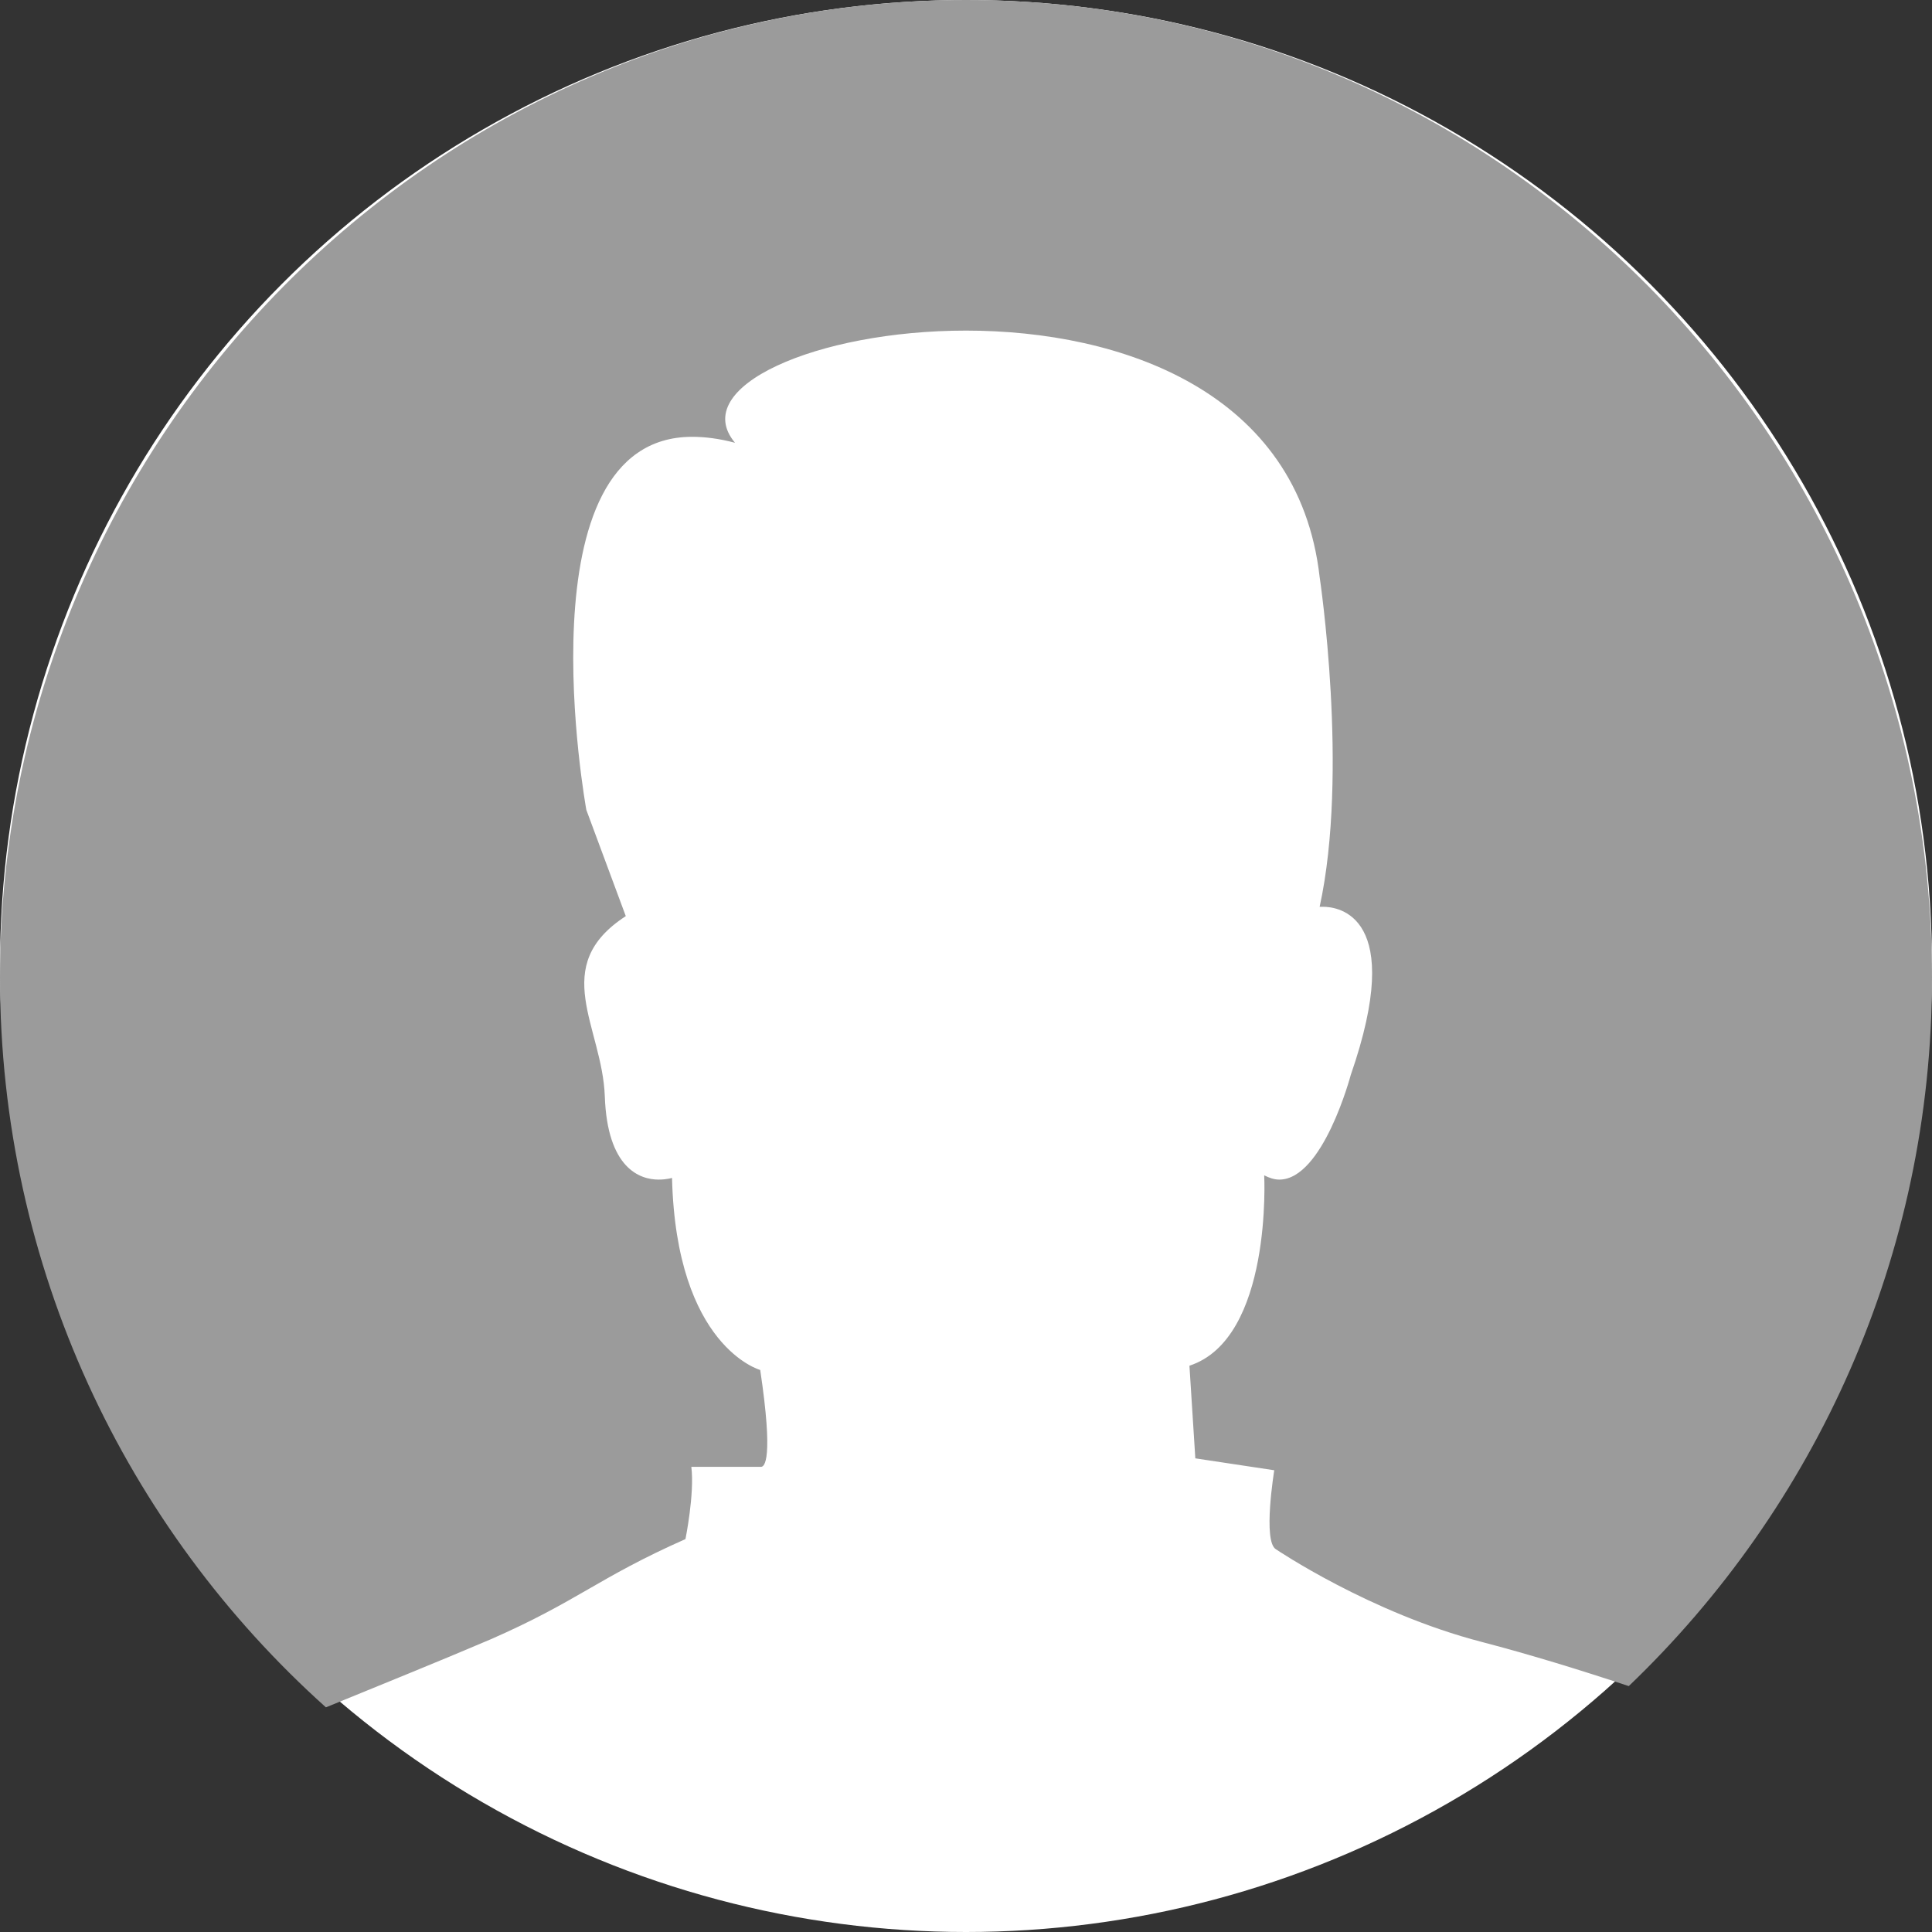 <?xml version="1.0" encoding="UTF-8"?>
<svg width="43px" height="43px" viewBox="0 0 43 43" version="1.1" xmlns="http://www.w3.org/2000/svg" xmlns:xlink="http://www.w3.org/1999/xlink">
    <rect x="0" y="0" width="43" height="43" fill="#333333" stroke="none"/>
    <!-- Generator: Sketch 49.3 (51167) - http://www.bohemiancoding.com/sketch -->
    <title>Group</title>
    <desc>Created with Sketch.</desc>
    <defs>
        <circle id="path-1" cx="21.5" cy="21.5" r="21.5"></circle>
    </defs>
    <g id="Symbols" stroke="none" stroke-width="1" fill="none" fill-rule="evenodd">
        <g id="HEADER/Header-user-bueno" transform="translate(-879, -10)">
            <g id="Group" transform="translate(879, 10)">
                <g id="sesion-estudio-barcelona-10-big">
                    <mask id="mask-2" fill="white">
                        <use xlink:href="#path-1"></use>
                    </mask>
                    <use id="Mask" fill="#FFFFFF" xlink:href="#path-1"></use>
                </g>
                <path d="M21.5,0 C9.647,0 0,9.76 0,21.752 C0,28.202 2.804,34.009 7.254,38 C8.45,37.508 9.722,36.998 10.918,36.487 C12.863,35.636 13.293,35.125 15.256,34.255 C15.256,34.255 15.461,33.252 15.387,32.647 L16.92,32.647 L16.938,32.647 C17.013,32.647 17.219,32.496 16.92,30.491 C16.92,30.491 15.05,29.98 14.957,26.216 C14.957,26.216 14.844,26.254 14.657,26.254 C14.246,26.254 13.517,26.008 13.461,24.4 C13.405,22.849 12.208,21.506 13.928,20.39 L13.05,18.026 C13.05,18.026 11.535,9.722 15.405,9.722 C15.686,9.722 16.003,9.76 16.359,9.855 C15.312,8.606 18.191,7.358 21.5,7.358 C24.959,7.358 28.903,8.72 29.371,12.843 C29.371,12.843 30.025,17.194 29.371,20.182 L29.446,20.182 C29.782,20.182 31.297,20.371 30.063,23.927 C30.063,23.927 29.446,26.254 28.473,26.254 C28.361,26.254 28.249,26.216 28.137,26.159 C28.137,26.159 28.324,29.791 26.473,30.396 L26.604,32.458 L28.361,32.723 C28.361,32.723 28.1,34.312 28.399,34.482 C28.399,34.482 30.493,35.9 32.979,36.544 C34.063,36.827 35.167,37.168 36.251,37.527 C40.401,33.555 43,27.956 43,21.752 C43,9.76 33.353,0 21.5,0 Z" id="Shape" fill="#9B9B9B" fill-rule="nonzero"></path>
            </g>
        </g>
    </g>
</svg>